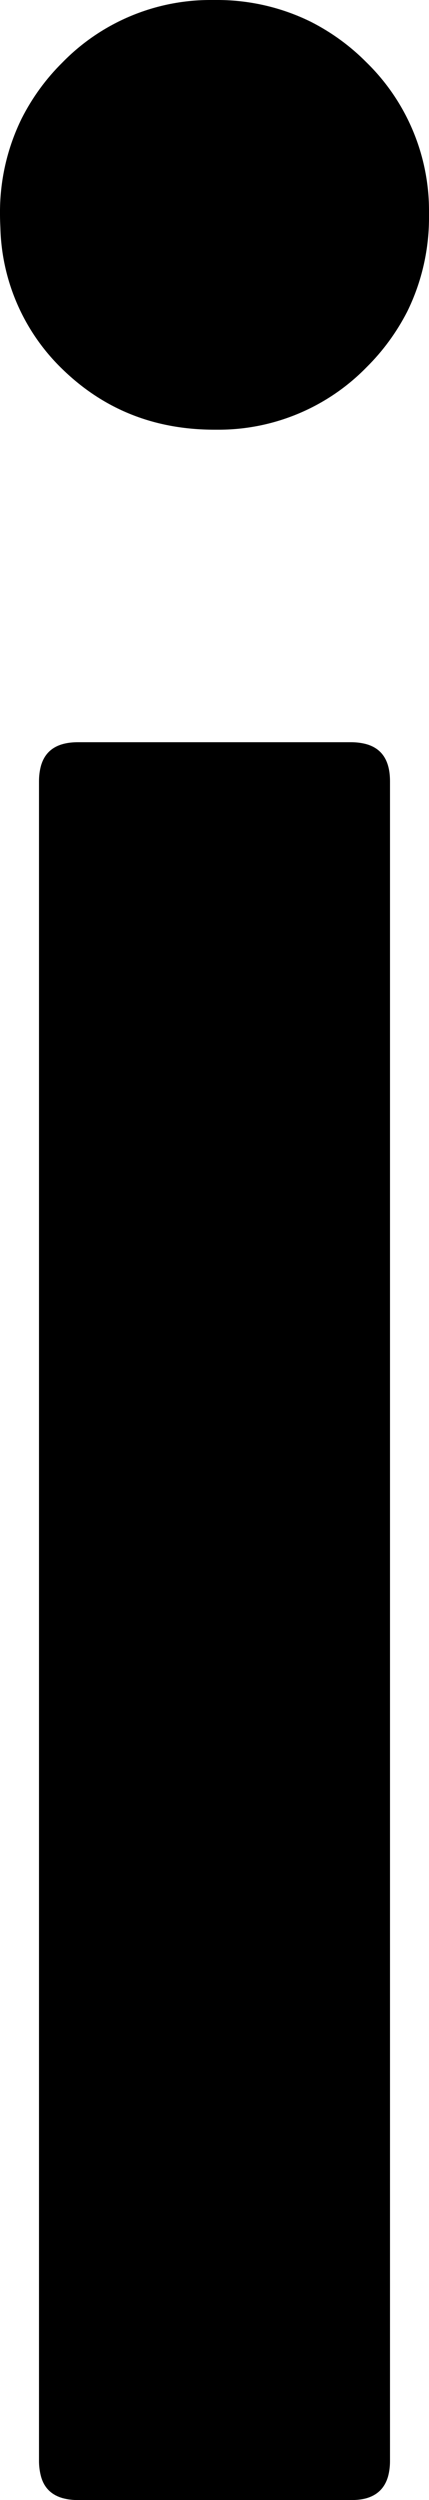 <svg version="1.1" xmlns="http://www.w3.org/2000/svg" xmlns:xlink="http://www.w3.org/1999/xlink" width="2.2" height="12.8" viewBox="0,0,2.2,12.8"><g transform="translate(-199.708,-167.155)"><g data-paper-data="{&quot;isPaintingLayer&quot;:true}" fill="#000000" fill-rule="evenodd" stroke="#000000" stroke-width="0" stroke-linecap="round" stroke-linejoin="miter" stroke-miterlimit="10" stroke-dasharray="" stroke-dashoffset="0" style="mix-blend-mode: normal"><path d="M201.508,179.955h-1.4c-0.027,0 -0.053,-0.003 -0.079,-0.01c-0.059,-0.017 -0.097,-0.055 -0.112,-0.116c-0.006,-0.024 -0.009,-0.049 -0.009,-0.074v-8.6c-0,-0.027 0.003,-0.053 0.01,-0.079c0.023,-0.081 0.086,-0.121 0.19,-0.121h1.4c0.027,-0 0.053,0.003 0.079,0.01c0.081,0.023 0.121,0.086 0.121,0.19v8.6c0,0.027 -0.003,0.053 -0.01,0.079c-0.017,0.059 -0.055,0.097 -0.116,0.113c-0.024,0.006 -0.049,0.008 -0.074,0.008zM201.796,168.751c0.076,-0.154 0.114,-0.324 0.112,-0.496c0,-0.005 0,-0.009 0,-0.014c0.002,-0.288 -0.114,-0.565 -0.32,-0.766c-0.083,-0.084 -0.179,-0.154 -0.285,-0.208c-0.154,-0.076 -0.323,-0.114 -0.495,-0.112c-0.005,-0 -0.009,-0 -0.014,0c-0.288,-0.002 -0.565,0.114 -0.766,0.32c-0.084,0.083 -0.154,0.179 -0.208,0.285c-0.076,0.154 -0.114,0.323 -0.112,0.495c0,0.022 0.001,0.045 0.002,0.067c0.007,0.273 0.121,0.533 0.318,0.723c0.213,0.207 0.473,0.31 0.78,0.31c0.005,0 0.009,0 0.014,0c0.288,0.002 0.565,-0.114 0.766,-0.32c0.084,-0.083 0.154,-0.179 0.208,-0.284z"/></g></g></svg>